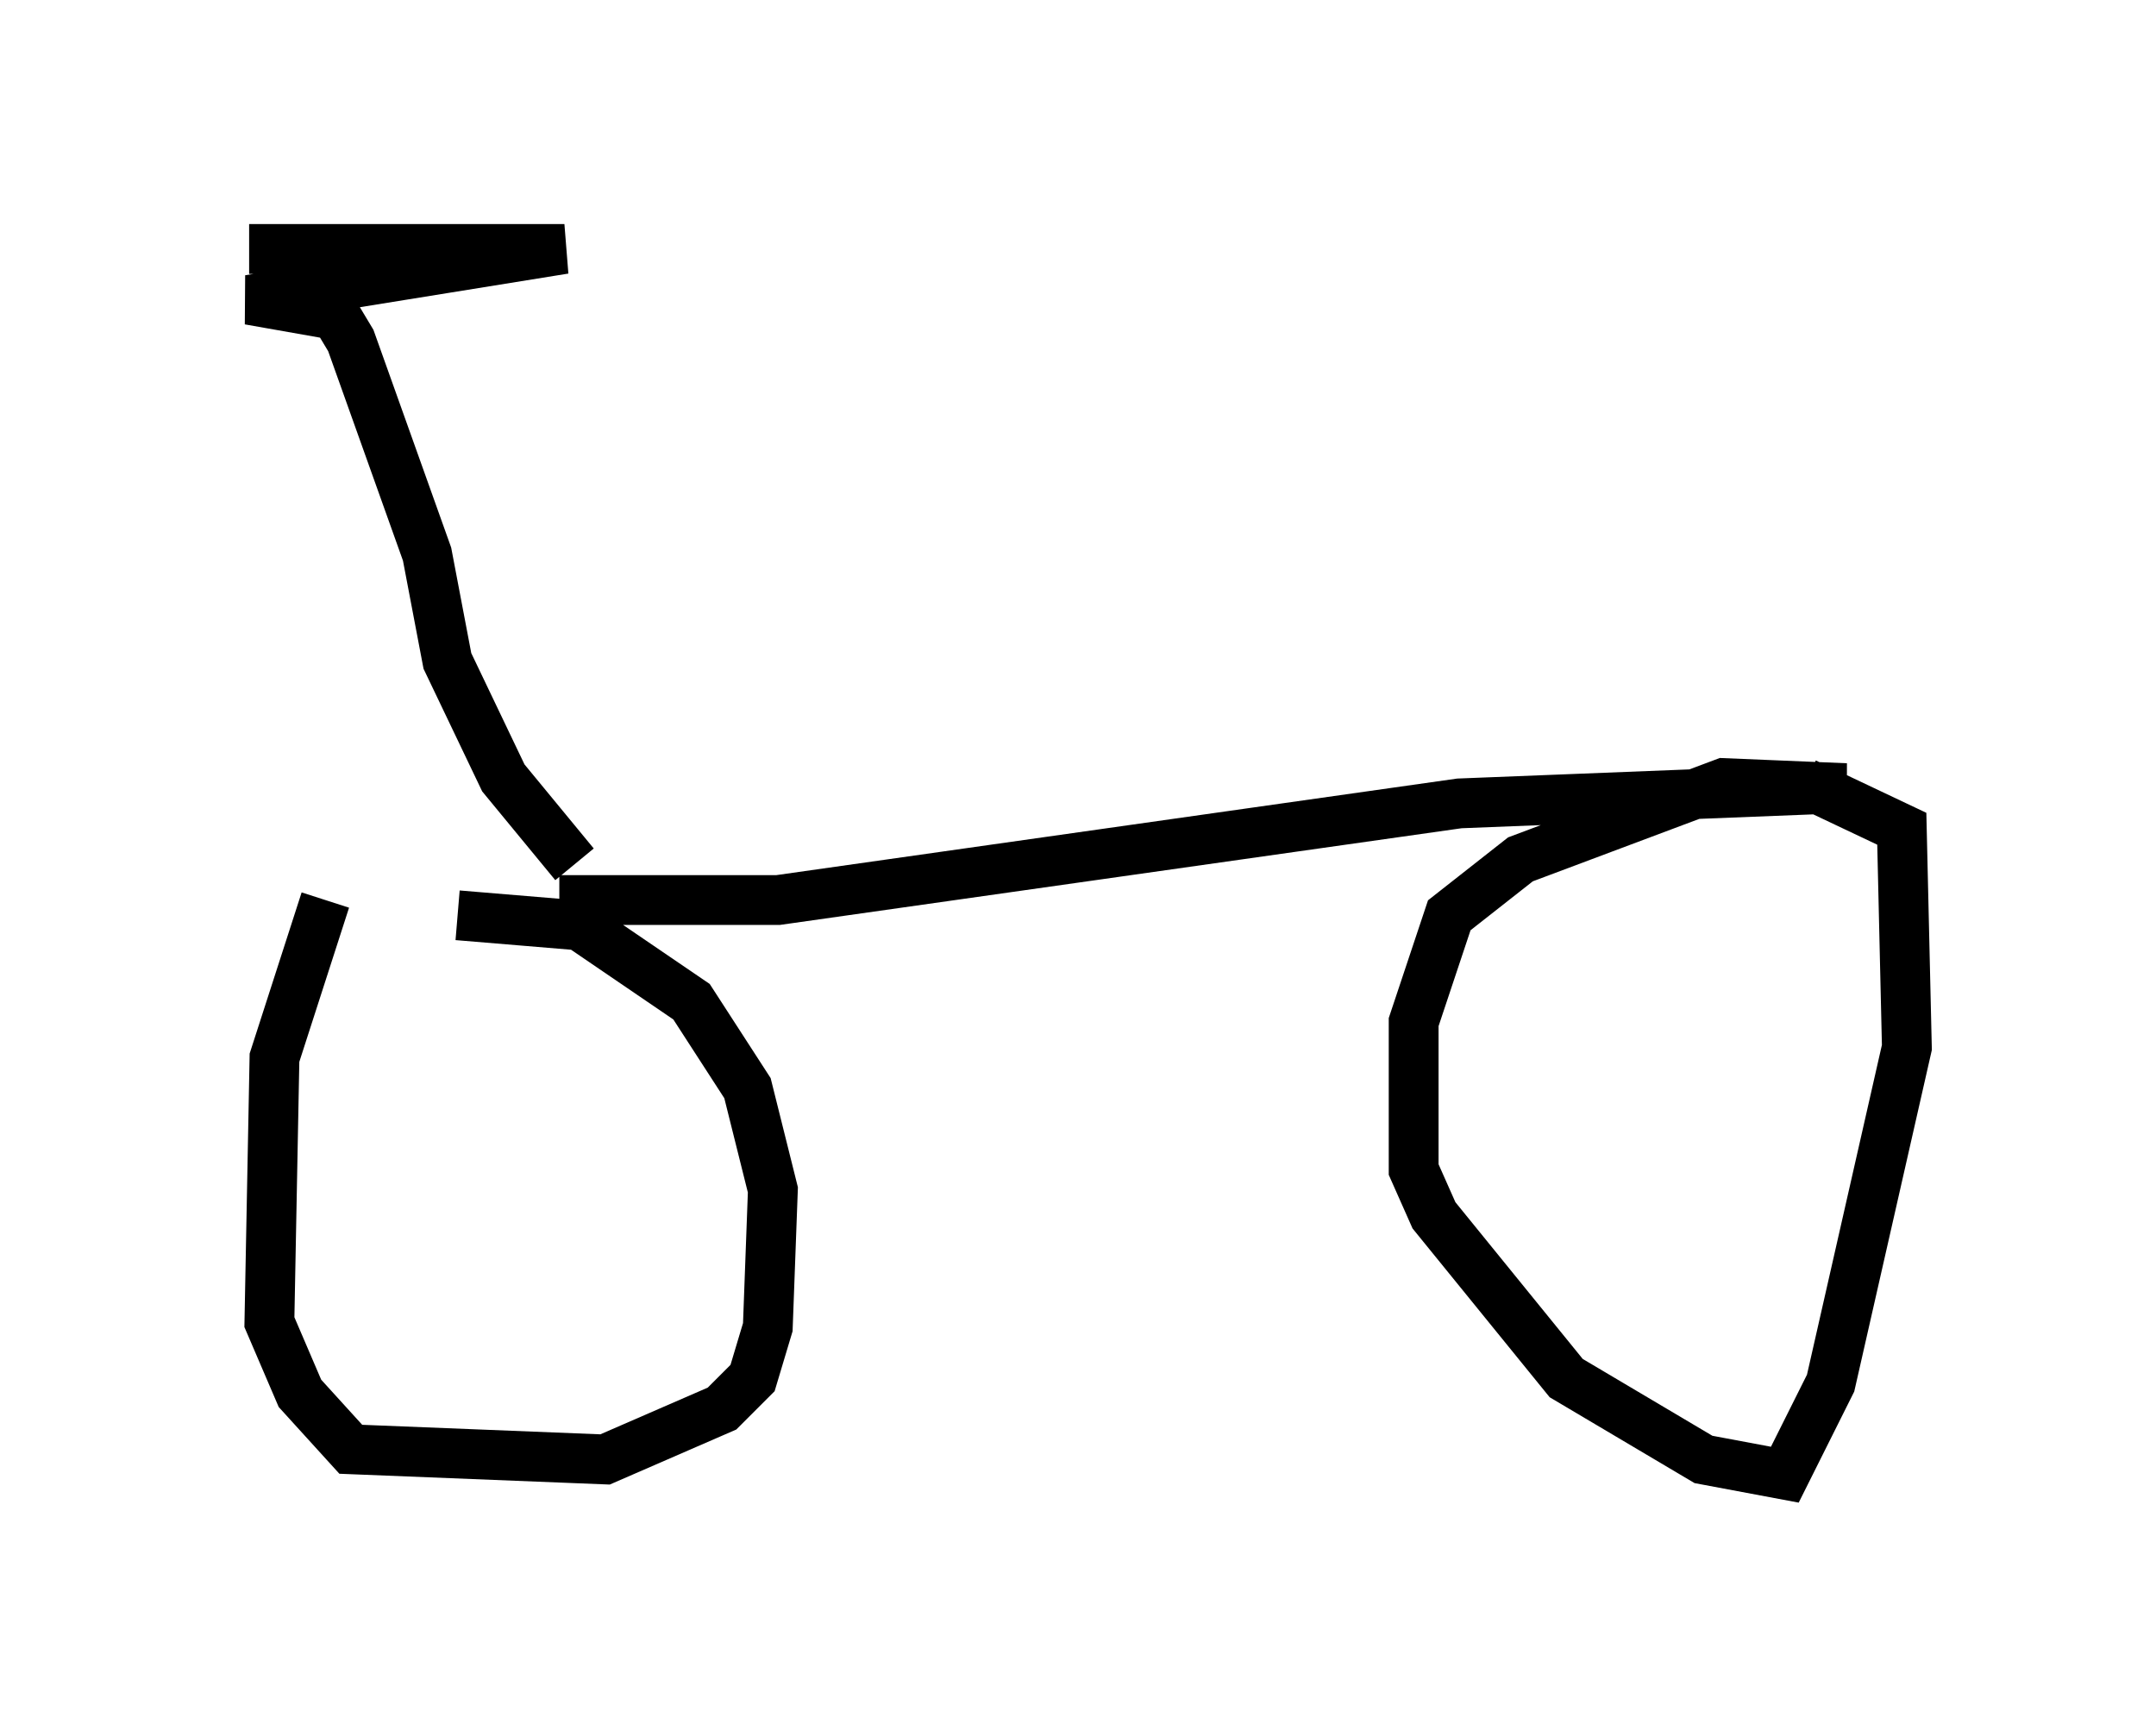 <?xml version="1.0" encoding="utf-8" ?>
<svg baseProfile="full" height="34.602" version="1.1" width="43.28" xmlns="http://www.w3.org/2000/svg" xmlns:ev="http://www.w3.org/2001/xml-events" xmlns:xlink="http://www.w3.org/1999/xlink"><defs /><rect fill="white" height="34.602" width="43.28" x="0" y="0" /><path d="M8.777, 18.067 m-2.246, 0.0 l-1.021, 3.165 -0.102, 5.308 l0.613, 1.429 1.021, 1.123 l5.104, 0.204 2.348, -1.021 l0.613, -0.613 0.306, -1.021 l0.102, -2.756 -0.51, -2.042 l-1.123, -1.735 -2.246, -1.531 l-2.45, -0.204 m2.042, -0.306 l4.39, 0.0 13.679, -1.94 l7.758, -0.306 -2.45, -0.102 l-4.083, 1.531 -1.429, 1.123 l-0.715, 2.144 0.0, 2.96 l0.408, 0.919 2.654, 3.267 l2.756, 1.633 1.633, 0.306 l0.919, -1.838 1.531, -6.738 l-0.102, -4.39 -1.94, -0.919 m-24.704, 1.633 l-1.429, -1.735 -1.123, -2.348 l-0.408, -2.144 -1.531, -4.288 l-0.306, -0.51 -1.735, -0.306 l6.329, -1.021 -6.329, 0.0 " fill="none" stroke="black" stroke-width="1" /></svg>